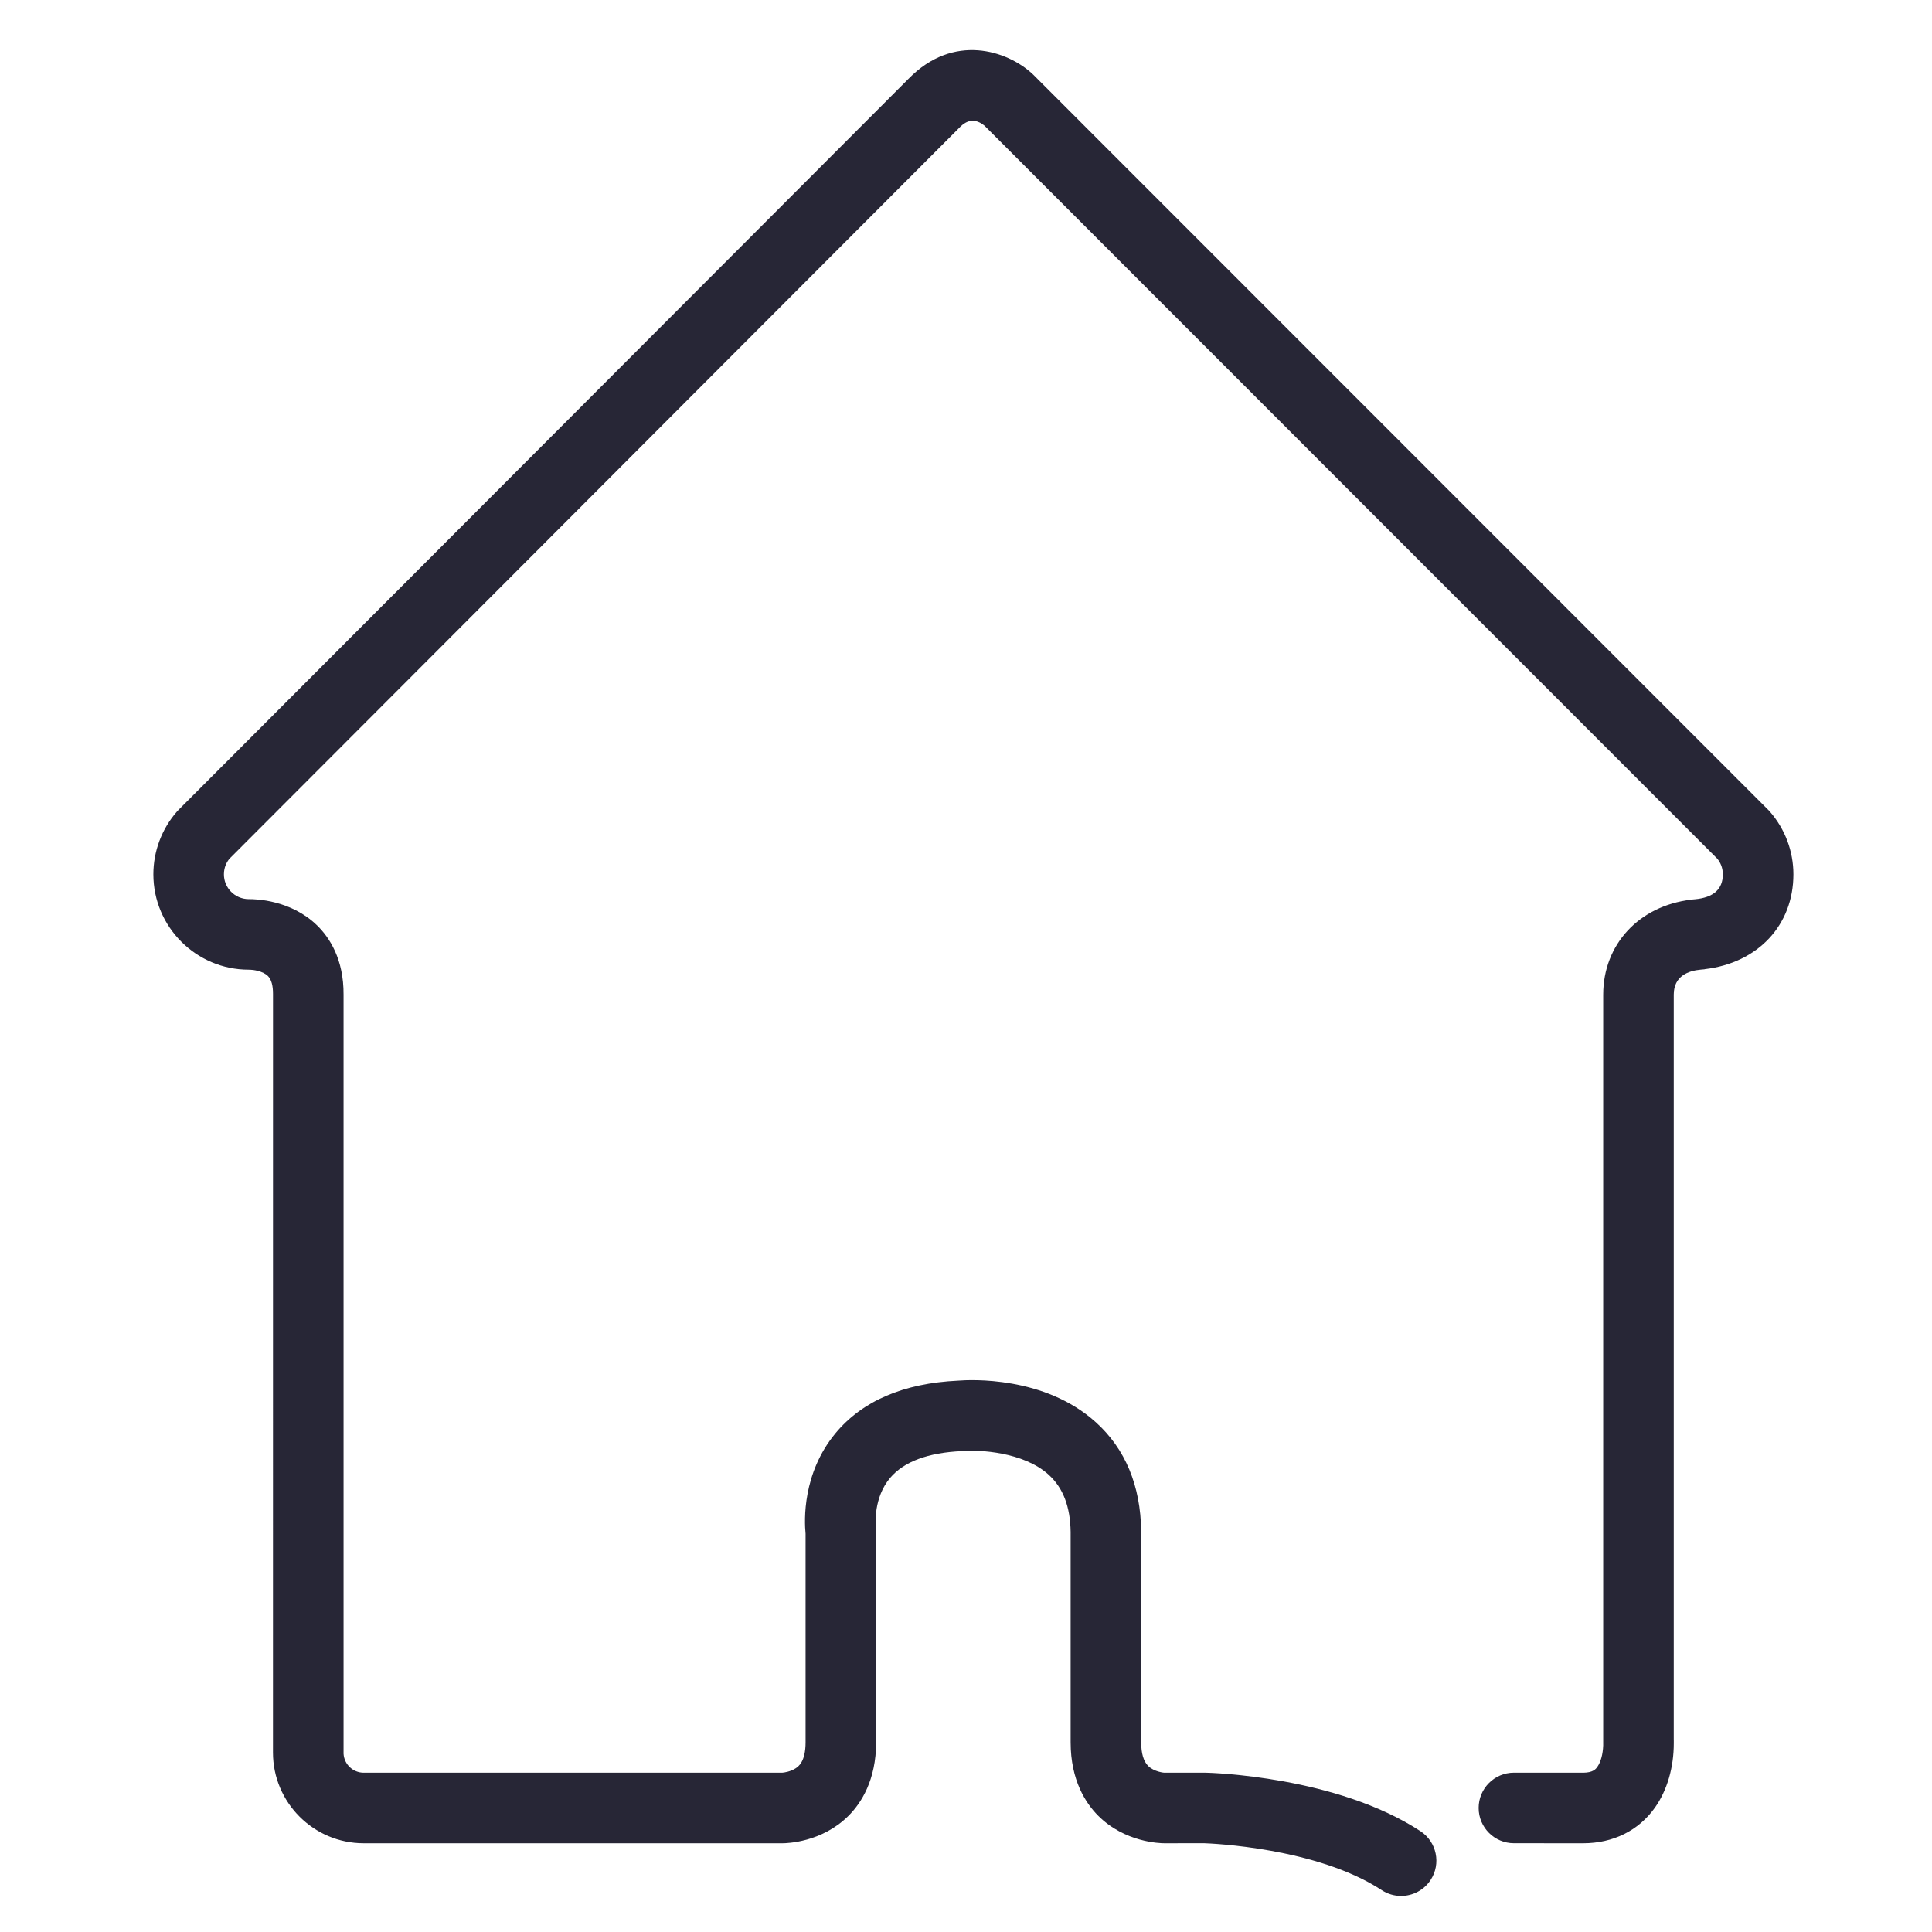 <?xml version="1.0" encoding="utf-8"?>
<!DOCTYPE svg PUBLIC "-//W3C//DTD SVG 1.1//EN" "http://www.w3.org/Graphics/SVG/1.1/DTD/svg11.dtd">
<svg style="width:308px;height:308px;" version="1.1" id="图形" xmlns="http://www.w3.org/2000/svg" xmlns:xlink="http://www.w3.org/1999/xlink" x="0px" y="0px" width="1024px" height="1024px" viewBox="0 0 1024 1024" enable-background="new 0 0 1024 1024" xml:space="preserve">
  <path class="svgpath" data-index="path_0" fill="#272636" d="M742.596 1004.898c-3.519 0-7.078-0.992-10.241-3.067-34.373-22.557-90.629-24.765-94.152-24.88l-21.048 0.021c-0.01 0-0.019 0-0.029 0-2.294 0-20.886-0.437-35.009-14.537-6.686-6.675-14.656-18.863-14.656-39.009L567.46 811.997c-0.195-13.483-3.995-23.407-11.614-30.335-13.489-12.266-37.208-13.253-45.214-12.595l-0.782 0.051c-17.934 0.796-30.729 5.561-38.027 14.158-8.909 10.496-7.759 24.718-7.629 26.049l0.234 1.414-0.063 1.125 0 111.561c0 20.147-7.971 32.334-14.657 39.009-14.125 14.101-32.719 14.537-34.935 14.537-0.009 0-0.018 0-0.027 0L192.763 976.972c-26.516 0-48.087-21.571-48.087-48.087l0.021-401.88c0.043-4.592-0.851-7.842-2.655-9.66-2.68-2.701-7.843-3.364-9.679-3.398l-0.511 0.035-0.031-0.032c-27.867 0-50.539-22.669-50.539-50.535 0-12.22 4.422-24.017 12.452-33.214l0.854-0.915L481.487 41.801c23.887-24.494 52.385-15.011 65.73-2.64l0.513 0.493 389.945 390.071 0.415 0.477c8.027 9.195 12.446 20.991 12.446 33.214 0 26.938-18.76 46.919-46.899 50.256l-0.262 0.077-1.851 0.162c-6.571 0.572-14.402 3.338-14.402 13.27l0 395.084 0.02 0.116 0 1.587c0 12.86-3.522 24.94-9.92 34.014-8.635 12.248-22.19 18.993-38.166 18.993l-36.642-0.021c-10.326 0-18.697-8.371-18.697-18.697s8.371-18.697 18.697-18.697l36.707 0.021c5.332-0.017 6.767-2.052 7.539-3.147 1.787-2.534 2.908-6.704 3.069-11.317L849.73 527.179c0-26.616 19.038-47.052 46.547-50.316l0.228-0.067 1.826-0.164c9.829-0.881 14.813-5.328 14.813-13.217 0-3.783-1.512-6.524-2.905-8.245L521.795 66.602c-6.846-5.585-11.555-0.735-13.581 1.352l-0.183 0.186L121.587 455.168c-1.397 1.723-2.912 4.465-2.912 8.248 0 7.201 5.824 13.069 13.01 13.141 3.9-0.06 22.52 0.437 36.364 13.92 6.491 6.321 14.189 17.831 14.041 36.777l0 402.306c0.348 5.584 5.002 10.021 10.673 10.021l221.77 0c1.173-0.067 4.492-0.589 7.147-2.314 1.448-0.94 5.294-3.437 5.294-13.84L426.973 812.928c-0.697-6.947-1.751-32.041 15.857-53.271 14.218-17.14 36.078-26.519 64.976-27.877 6.391-0.515 45.712-2.561 72.969 22.009 15.661 14.118 23.761 33.576 24.076 57.832l0.001 0.244 0 111.561c0 5.886 1.239 10.107 3.684 12.548 3.178 3.174 8.432 3.606 8.481 3.606l3.706-0.021 18.172 0.004c2.821 0.063 69.613 1.894 113.976 31.006 8.633 5.665 11.038 17.256 5.373 25.89C754.655 1001.928 748.684 1004.898 742.596 1004.898z" />

</svg>
